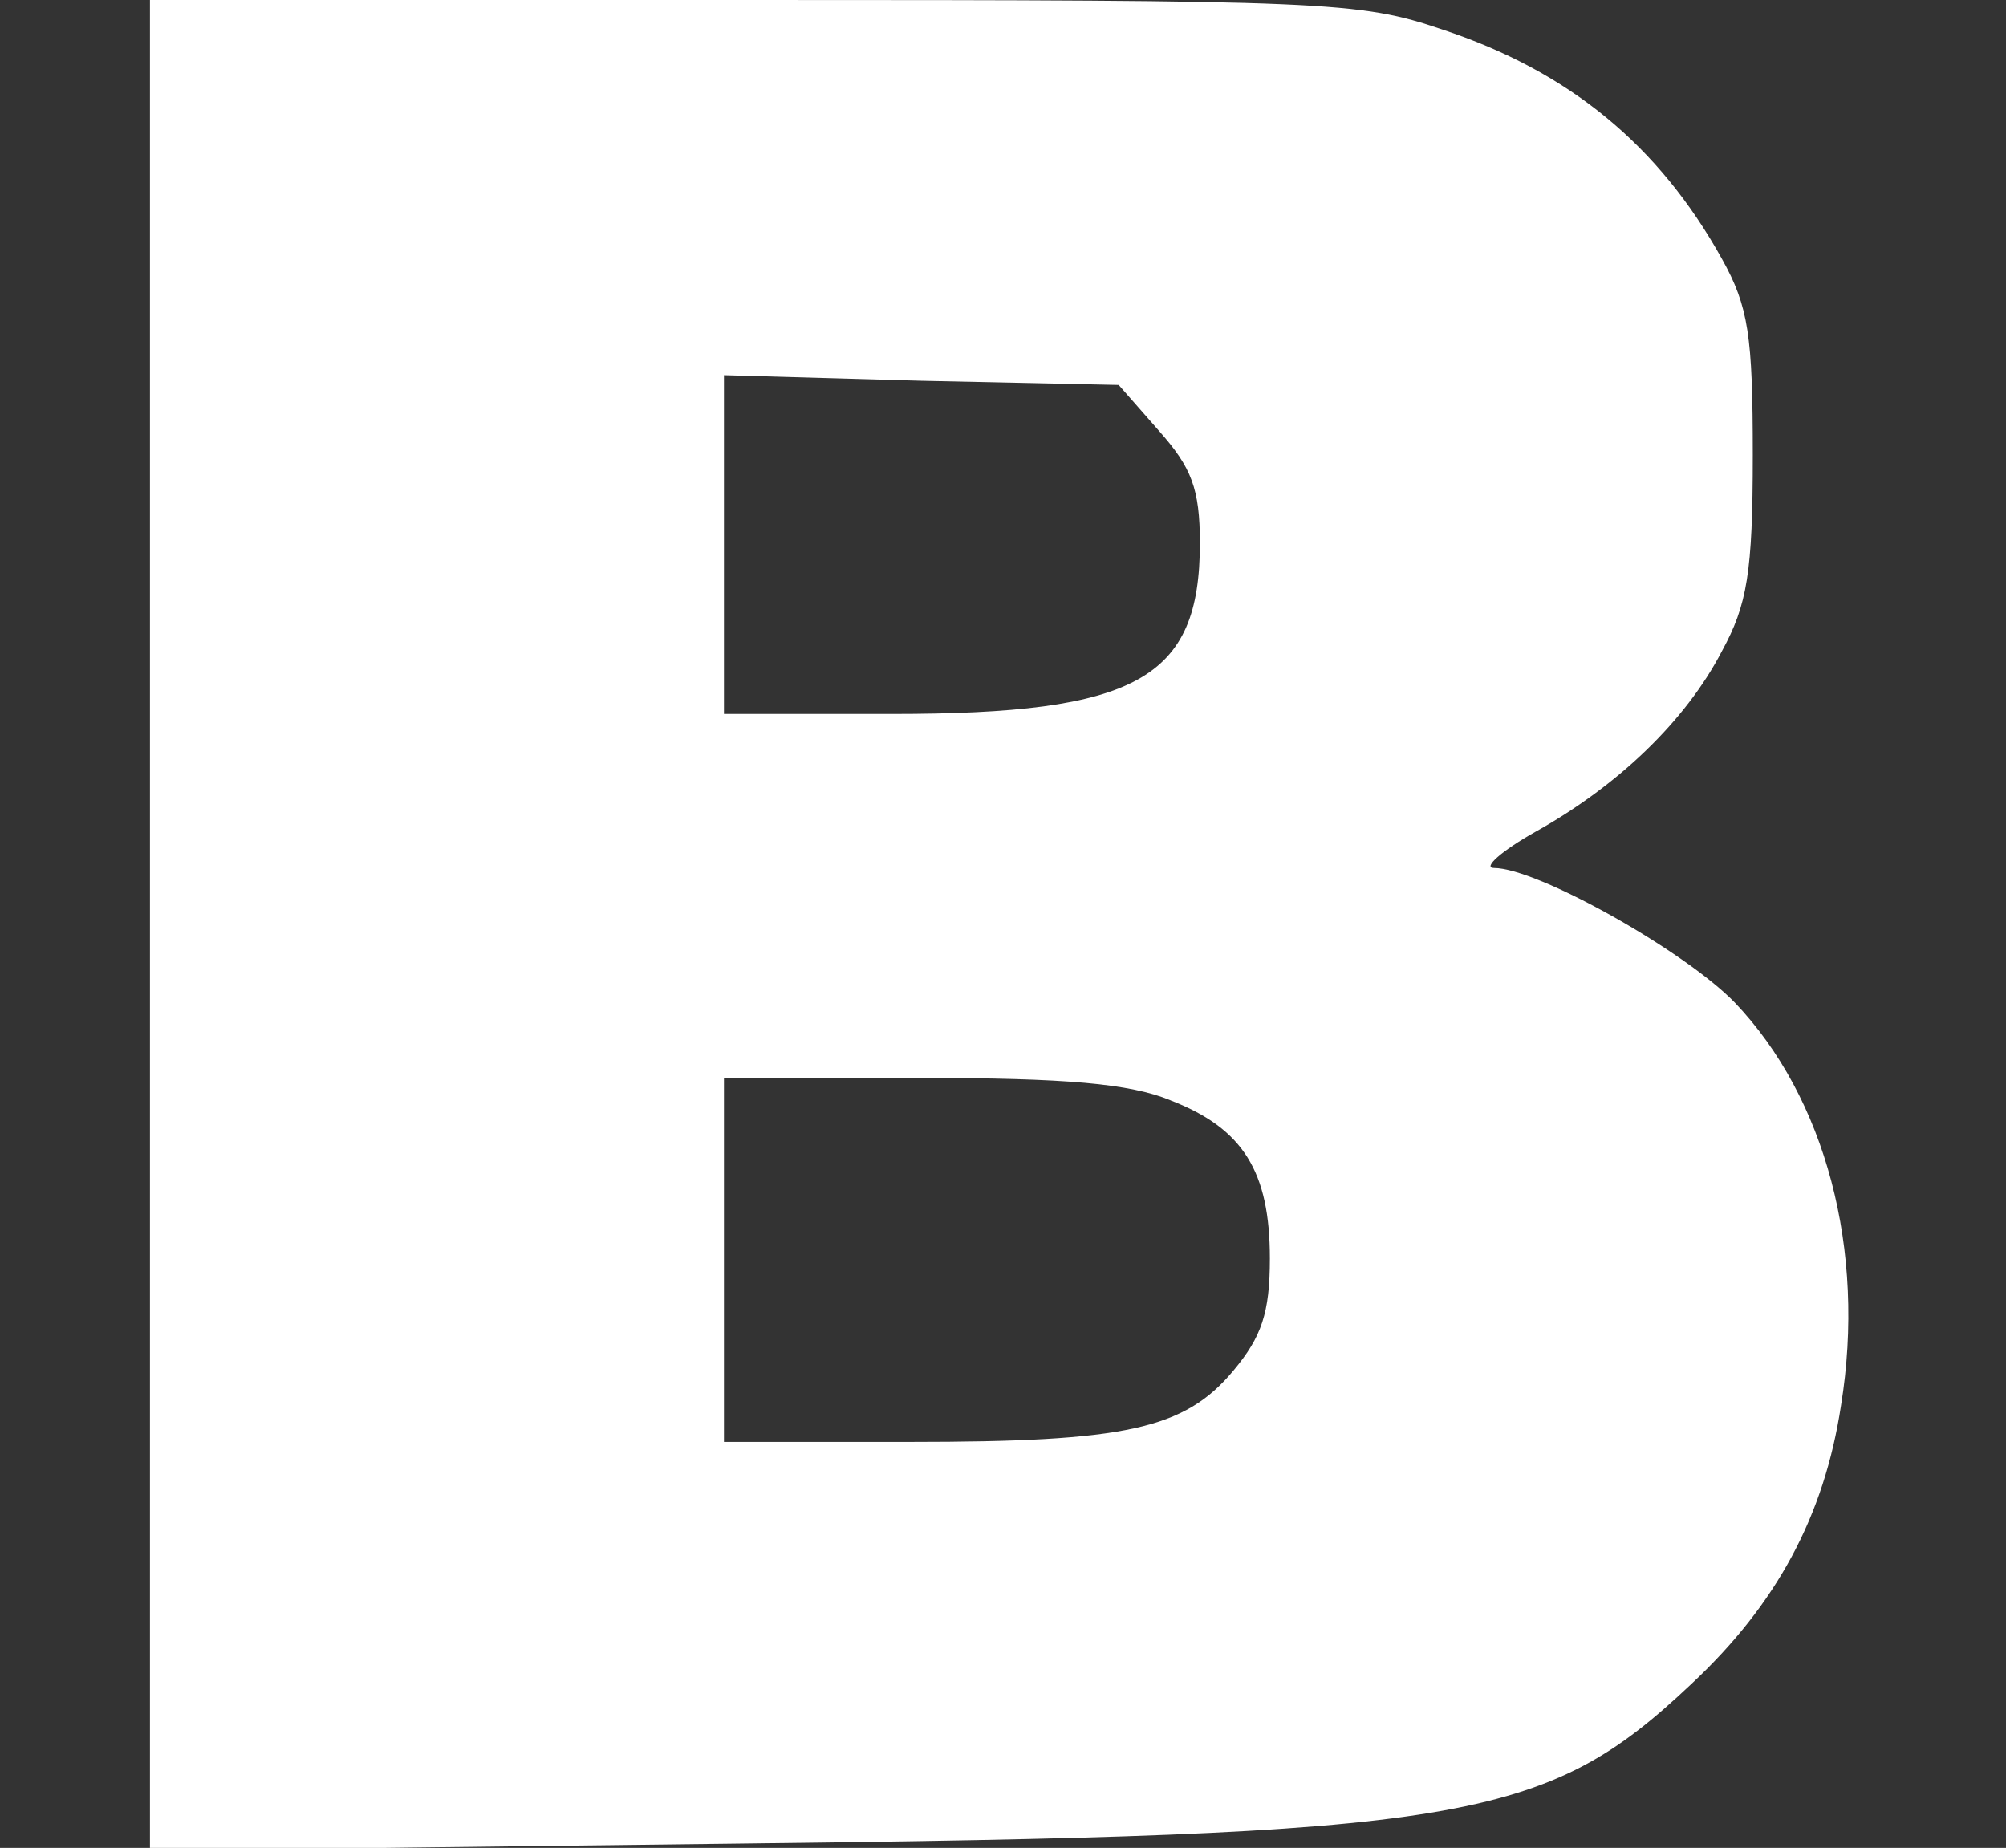 <?xml version="1.0" encoding="UTF-8" standalone="no"?>
<svg
   xmlns:dc="http://purl.org/dc/elements/1.1/"
   xmlns:cc="http://creativecommons.org/ns#"
   xmlns:rdf="http://www.w3.org/1999/02/22-rdf-syntax-ns#"
   xmlns:svg="http://www.w3.org/2000/svg"
   xmlns="http://www.w3.org/2000/svg"
   xmlns:sodipodi="http://sodipodi.sourceforge.net/DTD/sodipodi-0.dtd"
   xmlns:inkscape="http://www.inkscape.org/namespaces/inkscape"
   width="50.553mm"
   height="46.567mm"
   viewBox="0 0 50.553 46.567"
   version="1.1"
   id="svg971"
   sodipodi:docname="b.svg"
   inkscape:version="1.0 (4035a4fb49, 2020-05-01)">
  <rect x="0" y="0" width="50.553" height="46.567" fill="#333333" stroke="none"/>
  <defs
     id="defs965" />
  <sodipodi:namedview
     id="base"
     pagecolor="#ffffff"
     bordercolor="#666666"
     borderopacity="1.0"
     inkscape:pageopacity="0.0"
     inkscape:pageshadow="2"
     inkscape:zoom="0.35"
     inkscape:cx="98.391116"
     inkscape:cy="365.14287"
     inkscape:document-units="mm"
     inkscape:current-layer="layer1"
     inkscape:document-rotation="0"
     showgrid="false"
     fit-margin-top="0"
     fit-margin-left="0"
     fit-margin-right="0"
     fit-margin-bottom="0"
     inkscape:window-width="1274"
     inkscape:window-height="856"
     inkscape:window-x="152"
     inkscape:window-y="0"
     inkscape:window-maximized="0" />
  <g
     inkscape:label="Layer 1"
     inkscape:groupmode="layer"
     id="layer1"
     transform="translate(-79.801,-51.556)">
    <path
       style="fill:#ffffff;stroke:none;stroke-width:0.035"
       id="path80"
       d="m 83.58,74.875 v 23.319 l 14.57,-0.176 c 18.556,-0.212 20.567,-0.529 24.271,-4.022 2.152,-2.011 3.351,-4.233 3.775,-7.02 0.635,-3.916 -0.388,-7.761 -2.681,-10.16 -1.27,-1.305 -4.974,-3.387 -6.068,-3.387 -0.282,0 0.176,-0.423 1.058,-0.917 2.081,-1.164 3.775,-2.787 4.692,-4.551 0.635,-1.164 0.776,-1.976 0.776,-4.939 0,-2.999 -0.106,-3.739 -0.776,-4.939 -1.587,-2.857 -3.845,-4.727 -7.056,-5.786 -2.081,-0.706 -2.928,-0.741 -17.392,-0.741 H 83.58 Z M 109.016,62.422 c 0.811,0.917 1.023,1.446 1.023,2.822 0,3.422 -1.587,4.304 -7.761,4.304 h -4.233 v -4.269 -4.269 l 4.974,0.141 4.974,0.106 z m 0.282,16.863 c 1.834,0.706 2.505,1.799 2.505,3.986 0,1.376 -0.212,1.976 -0.917,2.822 -1.235,1.482 -2.716,1.799 -8.149,1.799 h -4.692 v -4.586 -4.586 h 4.939 c 3.669,0 5.292,0.141 6.315,0.564 z" />
  </g>
</svg>
